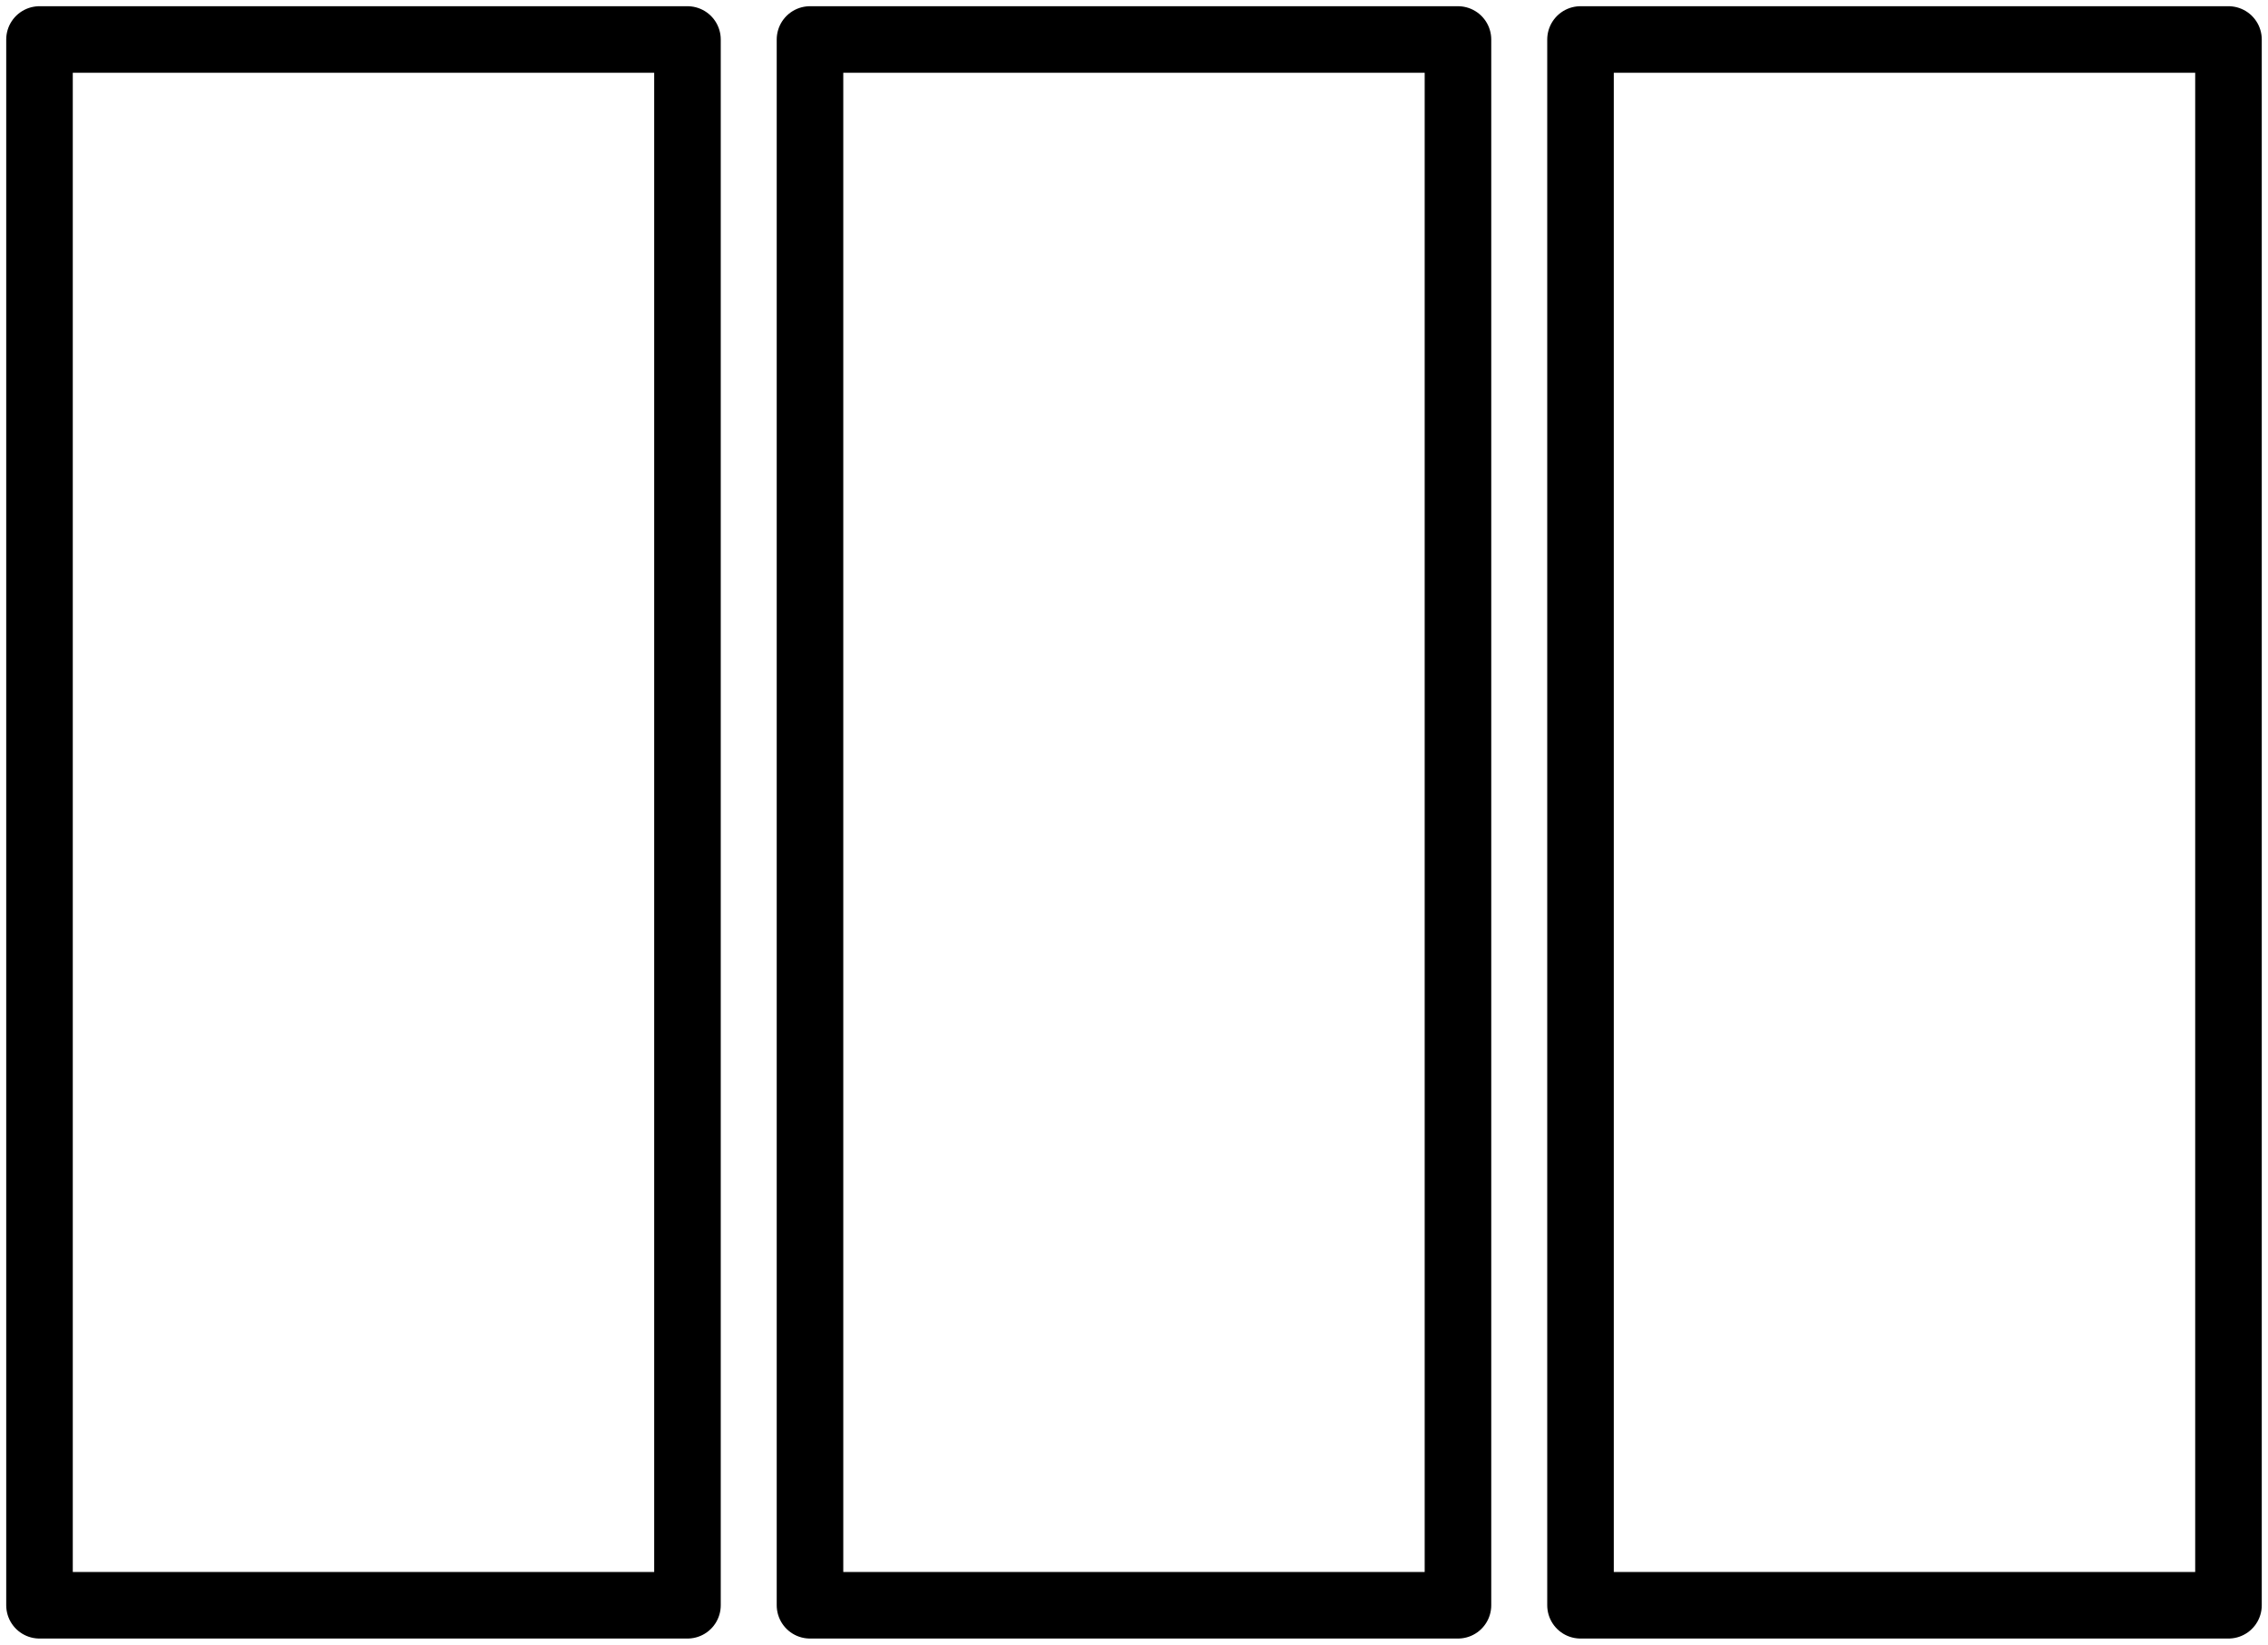 <?xml version="1.0" encoding="UTF-8" standalone="no"?>
<!-- Created with Inkscape (http://www.inkscape.org/) -->

<svg
   width="126.202mm"
   height="91.509mm"
   viewBox="0 0 126.202 91.509"
   version="1.1"
   id="svg5"
   xmlns="http://www.w3.org/2000/svg"
   xmlns:svg="http://www.w3.org/2000/svg">
  <defs
     id="defs2" />
  <g
     id="layer1"
     transform="translate(-14.104,-12.691)">
    <rect
       style="fill:none;stroke:#000000;stroke-width:3.704;stroke-linejoin:round;stroke-dasharray:none;stroke-opacity:1"
       id="rect3514"
       width="36.056"
       height="87.112"
       x="16.302"
       y="14.889" />
    <rect
       style="fill:none;stroke:#000000;stroke-width:3.704;stroke-linejoin:round;stroke-dasharray:none;stroke-opacity:1"
       id="rect3514-9"
       width="36.056"
       height="87.112"
       x="102.051"
       y="14.889" />
    <rect
       style="fill:none;stroke:#000000;stroke-width:3.704;stroke-linejoin:round;stroke-dasharray:none;stroke-opacity:1"
       id="rect3514-6"
       width="36.056"
       height="87.112"
       x="59.176"
       y="14.889" />
  </g>
</svg>
